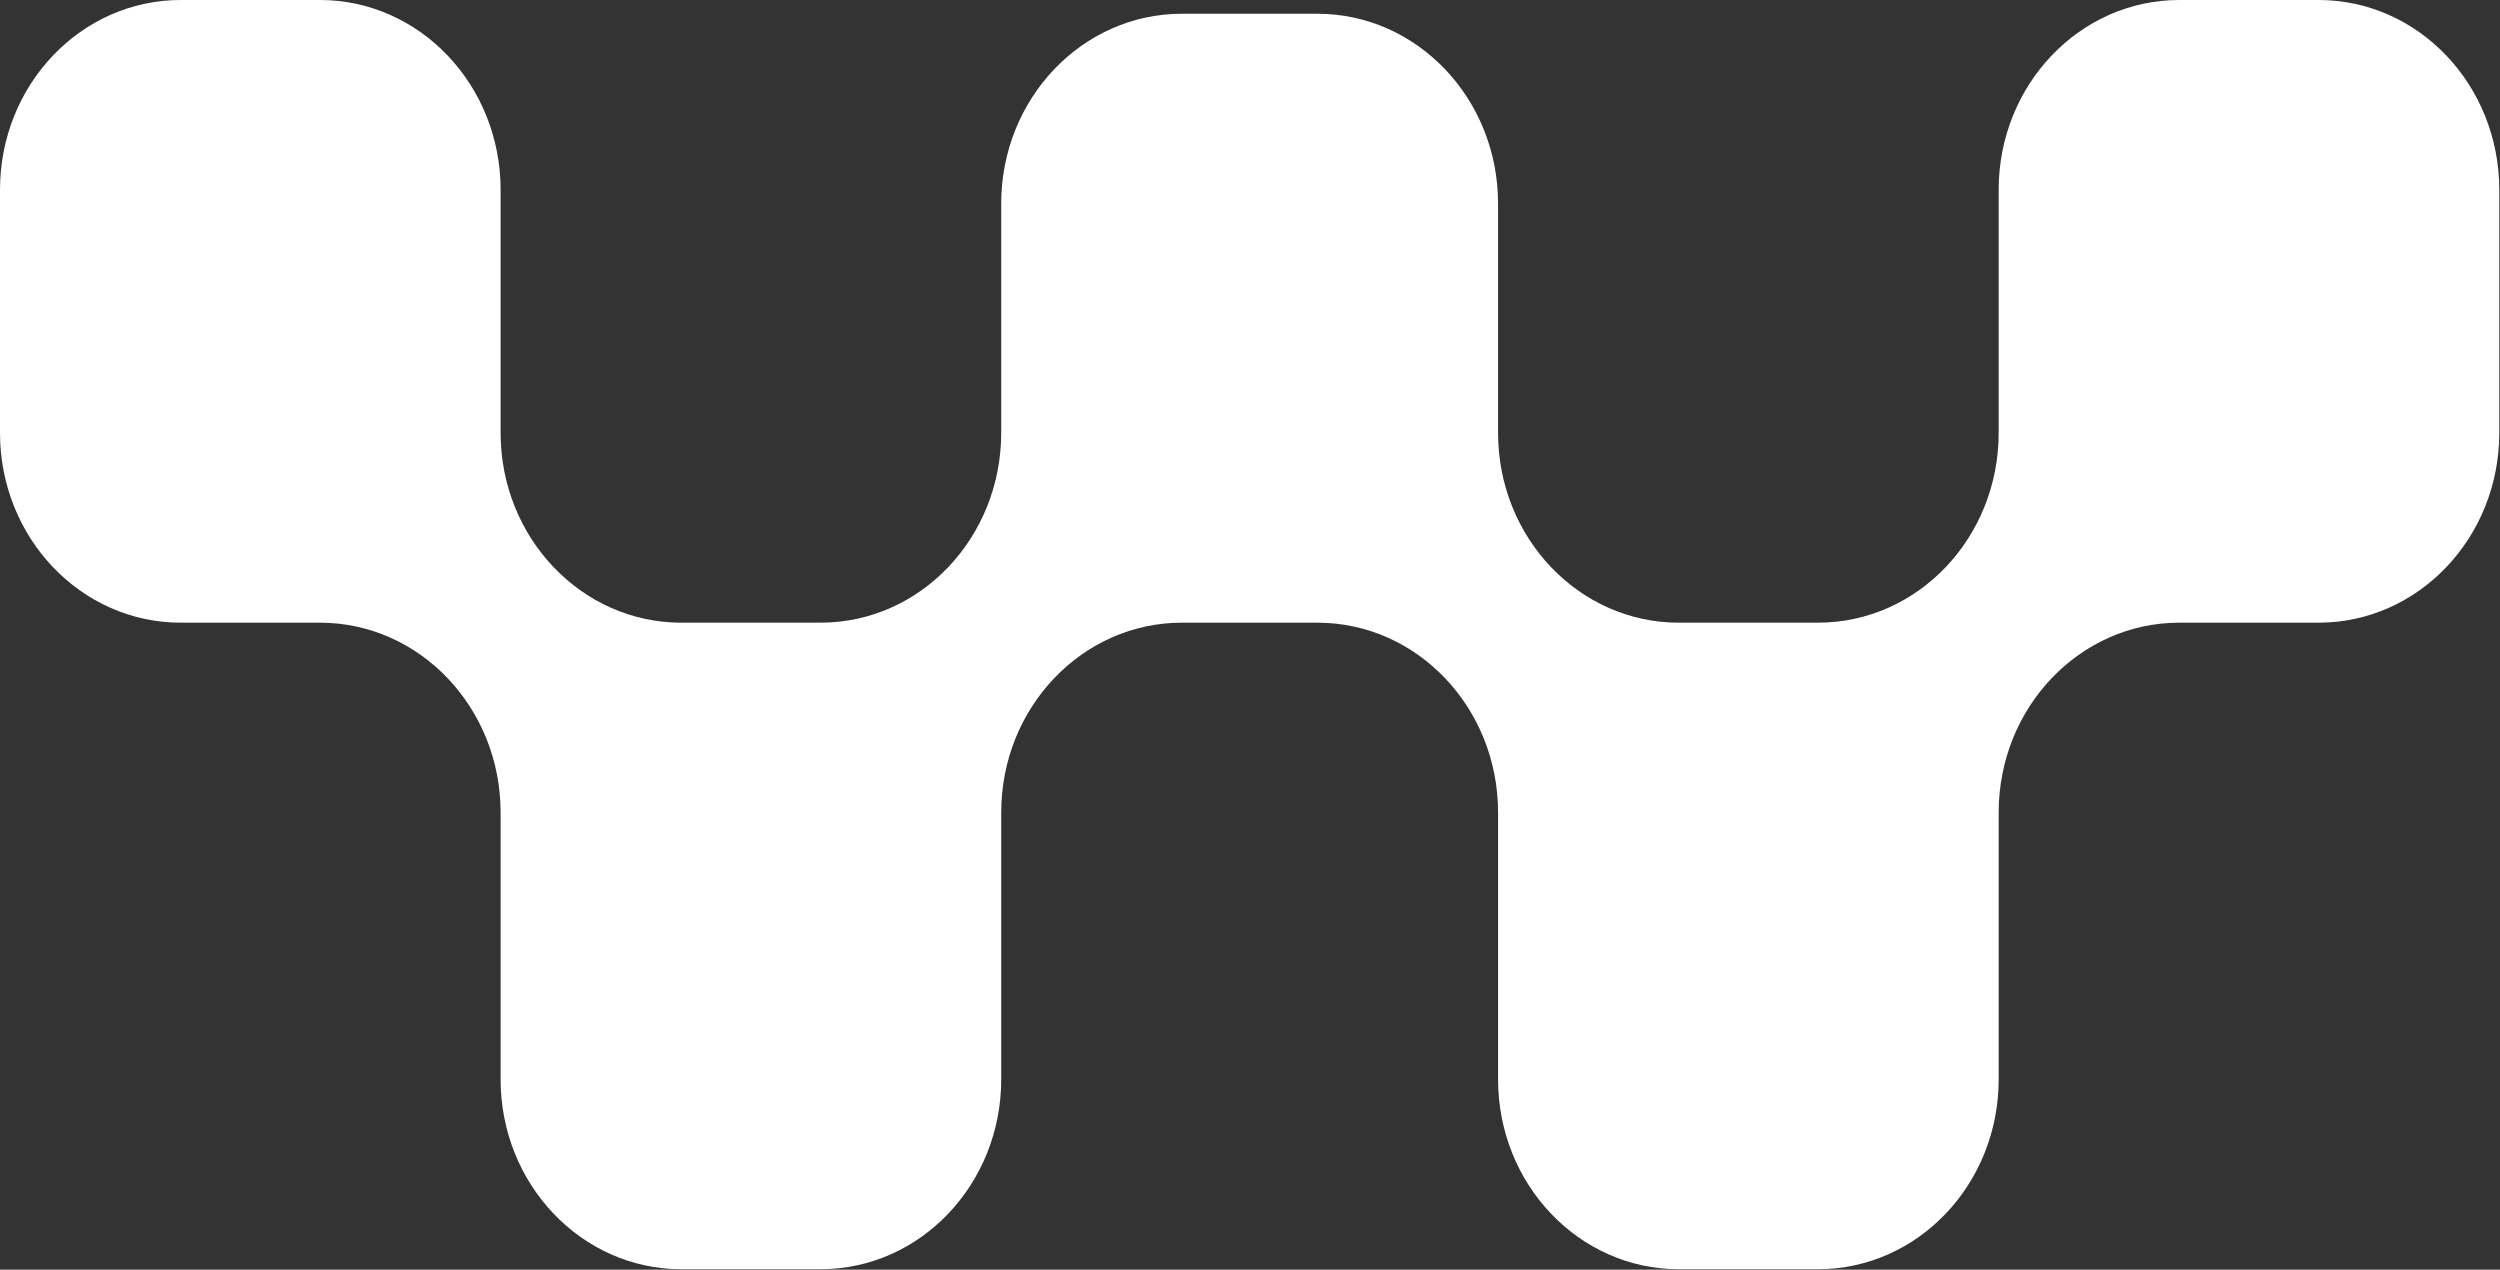 <svg xmlns="http://www.w3.org/2000/svg" width="953" height="484" fill="none" viewBox="0 0 953 484"><rect x="0" y="0" width="953" height="484" fill="#333333" stroke="none"/><path fill="#fff" d="M761.894 309.723c0-39.962 30.835-72.357 68.872-72.357h53.089c38.036 0 68.871-32.396 68.871-72.357V72.357C952.726 32.396 921.891 0 883.855 0h-53.089c-38.011 0-68.83 32.351-68.872 72.275v92.734c0 39.961-30.835 72.357-68.872 72.357h-53.088c-38.037 0-68.872-32.396-68.872-72.357v-87.41c0-39.961-30.835-72.357-68.872-72.357h-51.654c-38.037 0-68.872 32.396-68.872 72.358v87.409c0 39.961-30.835 72.357-68.871 72.357h-53.089c-38.037 0-68.872-32.396-68.872-72.357V72.357C190.832 32.396 159.997 0 121.96 0H68.872C30.835 0 0 32.396 0 72.357v92.652c0 39.961 30.835 72.357 68.872 72.357h53.088c38.037 0 68.872 32.395 68.872 72.357v101.741c0 39.962 30.835 72.358 68.872 72.358h53.089c38.036 0 68.871-32.396 68.871-72.358V309.723c0-39.962 30.835-72.357 68.872-72.357h51.654c38.037 0 68.872 32.395 68.872 72.357v101.741c0 39.962 30.835 72.358 68.872 72.358h53.088c38.037 0 68.872-32.396 68.872-72.358z"/></svg>
